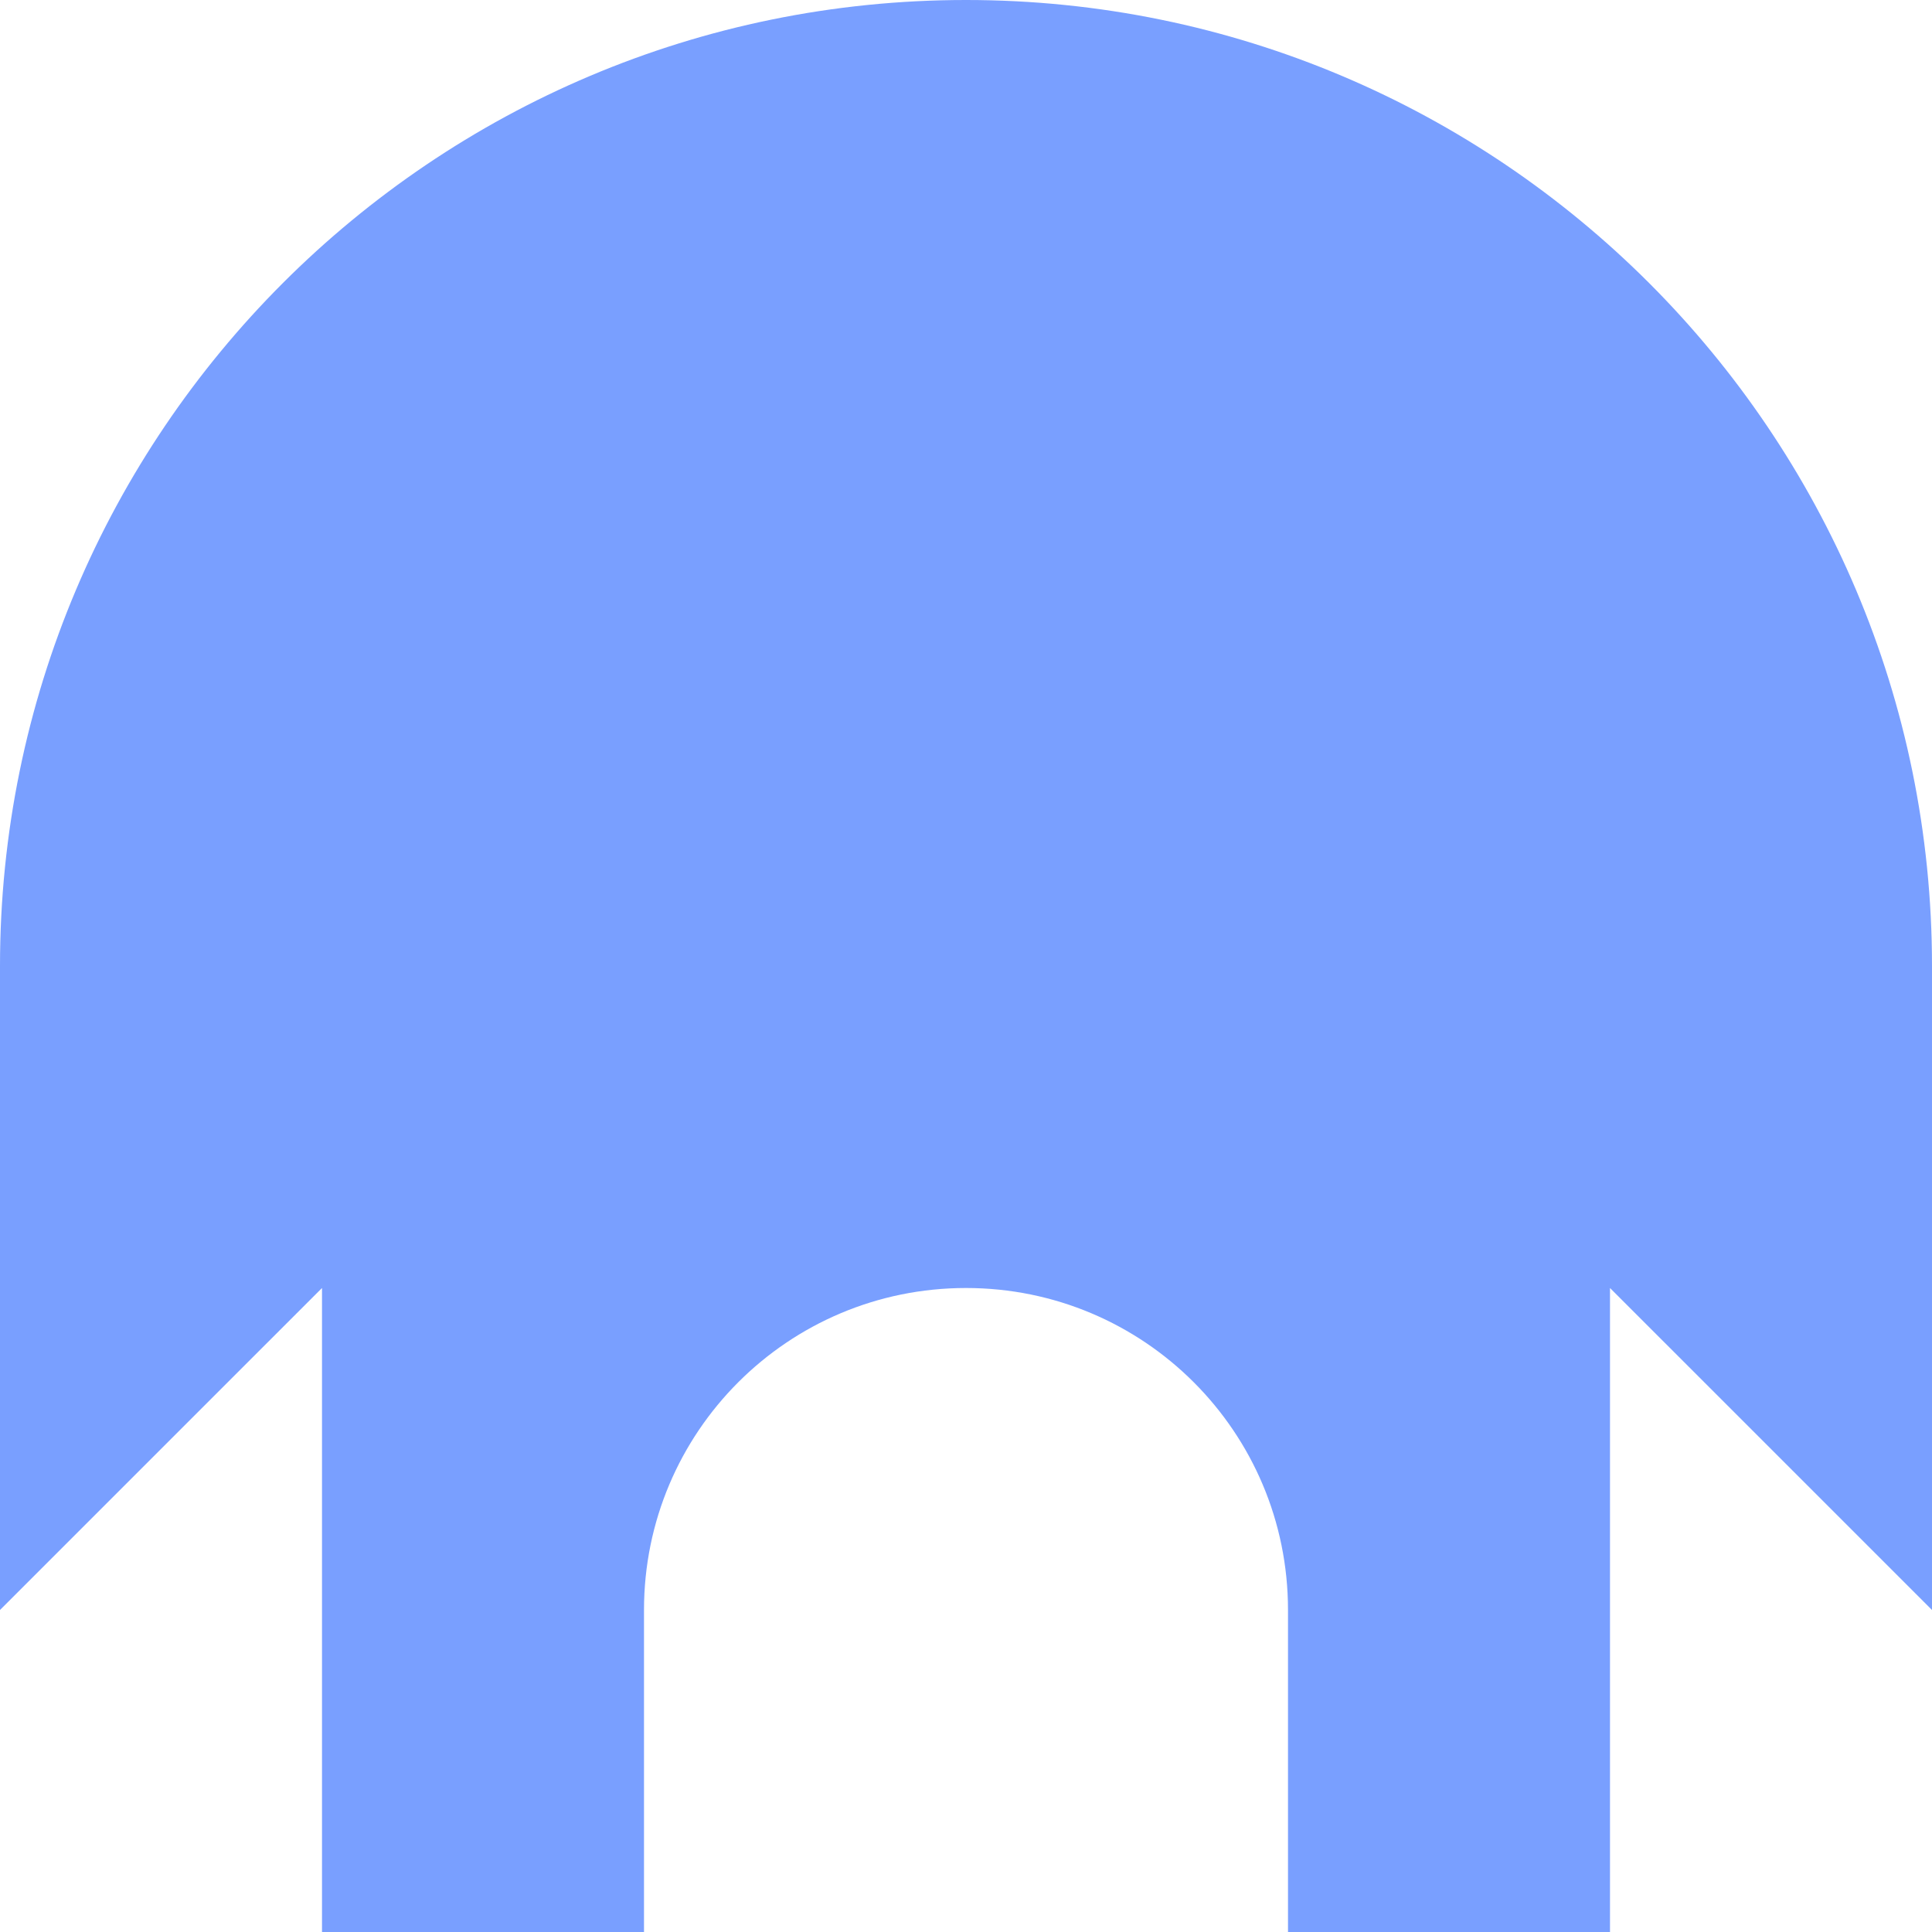 <svg xmlns="http://www.w3.org/2000/svg" viewBox="0 0 1080 1080">
  <path fill="#799fff" fill-opacity="1.0" d="M540,0C241.8,0 0,241.8 0,540C0,720 0,855 0,900C45,855 135,765 180,720C180,765 180,1035 180,1080C225,1080 317.3,1080 360,1080C360,1035 360,999.5 360,900C360,800.5 440.5,720 540,720C639.5,720 720,800.5 720,900C720,999.5 720,1035 720,1080C765,1080 855,1080 900,1080C900,1035 900,765 900,720C945,765 1035,855 1080,900C1080,855 1080,720 1080,540C1080,241.8 838.2,0 540,0Z"/>
</svg>
